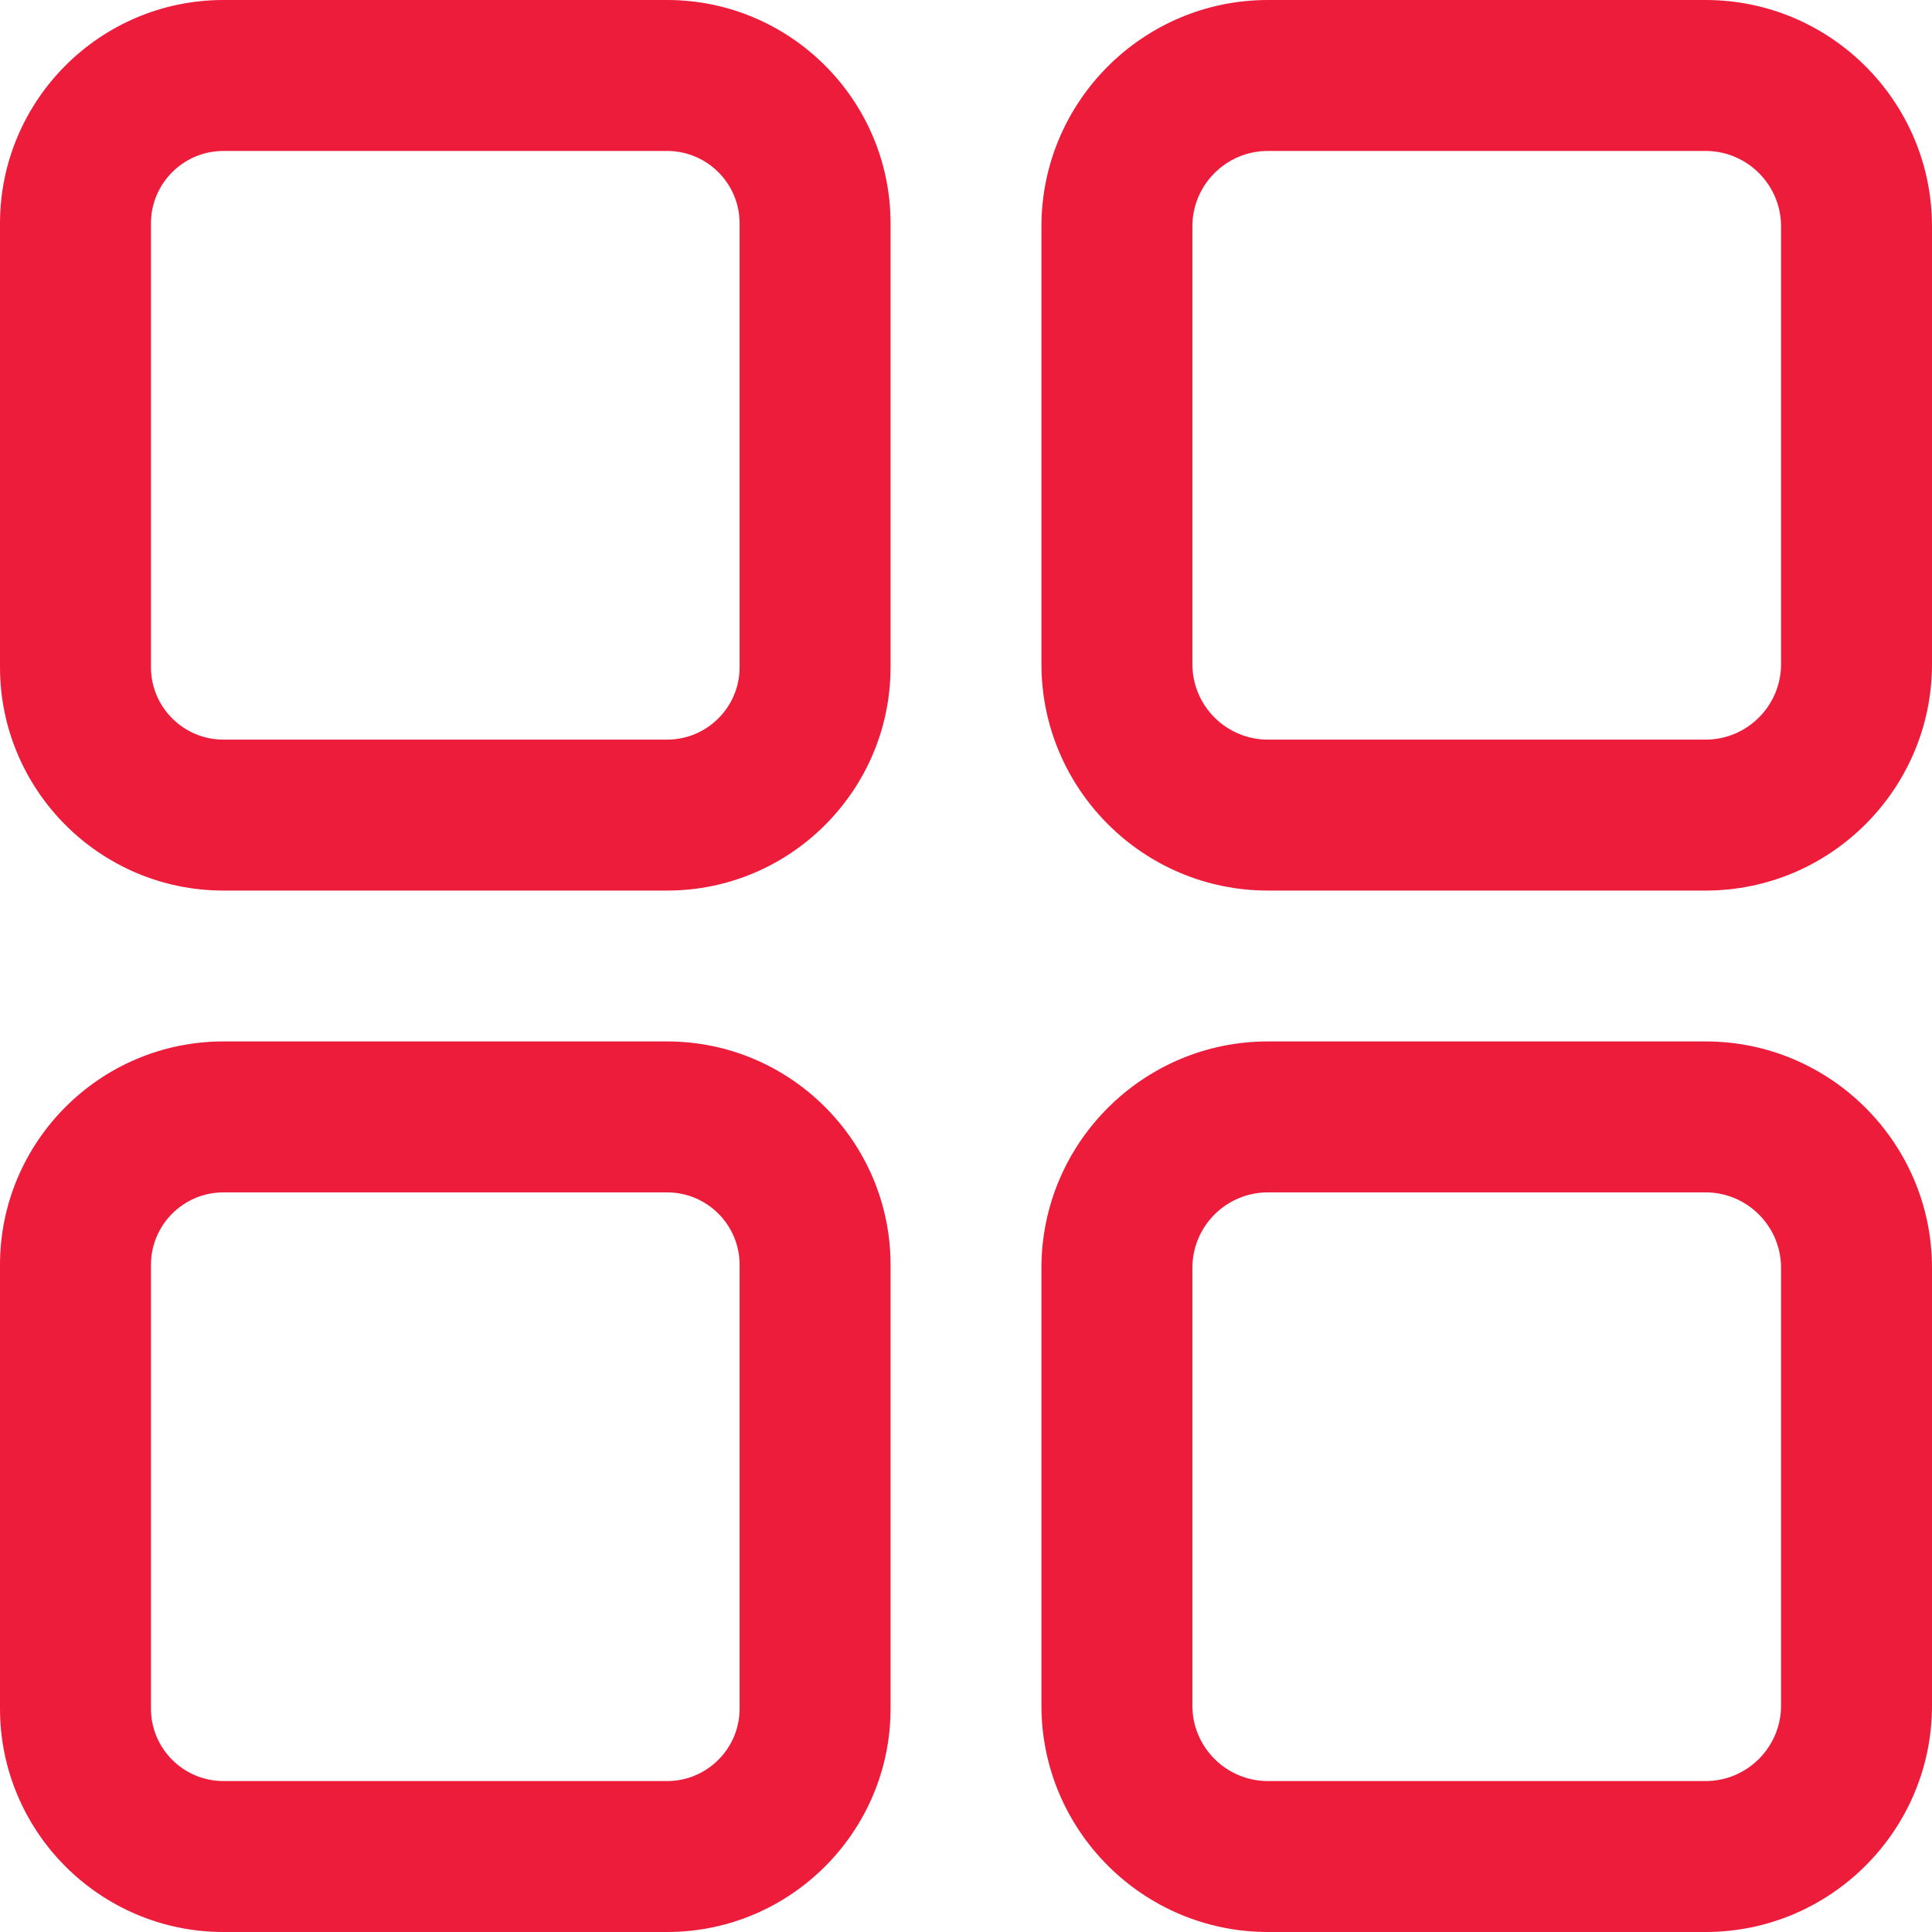 <svg width="23" height="23" viewBox="0 0 23 23" fill="none" xmlns="http://www.w3.org/2000/svg">
<g clip-path="url(#clip0_1194_4406)">
<path d="M7.942 0H2.66C1.193 0 0 1.193 0 2.66V7.942C0 9.408 1.193 10.602 2.66 10.602H7.942C9.408 10.602 10.602 9.408 10.602 7.942V2.66C10.602 1.193 9.408 0 7.942 0ZM8.805 7.942C8.805 8.418 8.418 8.805 7.942 8.805H2.66C2.184 8.805 1.797 8.418 1.797 7.942V2.66C1.797 2.184 2.184 1.797 2.66 1.797H7.942C8.418 1.797 8.805 2.184 8.805 2.66V7.942ZM20.305 0H15.094C13.608 0 12.398 1.209 12.398 2.695V7.906C12.398 9.392 13.608 10.602 15.094 10.602H20.305C21.791 10.602 23 9.392 23 7.906V2.695C23 1.209 21.791 0 20.305 0ZM21.203 7.906C21.203 8.402 20.8 8.805 20.305 8.805H15.094C14.598 8.805 14.195 8.402 14.195 7.906V2.695C14.195 2.2 14.598 1.797 15.094 1.797H20.305C20.8 1.797 21.203 2.2 21.203 2.695V7.906ZM7.942 12.398H2.66C1.193 12.398 0 13.592 0 15.058V20.34C0 21.807 1.193 23 2.66 23H7.942C9.408 23 10.602 21.807 10.602 20.34V15.058C10.602 13.592 9.408 12.398 7.942 12.398ZM8.805 20.34C8.805 20.816 8.418 21.203 7.942 21.203H2.66C2.184 21.203 1.797 20.816 1.797 20.34V15.058C1.797 14.582 2.184 14.195 2.66 14.195H7.942C8.418 14.195 8.805 14.582 8.805 15.058V20.34ZM20.305 12.398H15.094C13.608 12.398 12.398 13.608 12.398 15.094V20.305C12.398 21.791 13.608 23 15.094 23H20.305C21.791 23 23 21.791 23 20.305V15.094C23 13.608 21.791 12.398 20.305 12.398ZM21.203 20.305C21.203 20.8 20.8 21.203 20.305 21.203H15.094C14.598 21.203 14.195 20.8 14.195 20.305V15.094C14.195 14.598 14.598 14.195 15.094 14.195H20.305C20.8 14.195 21.203 14.598 21.203 15.094V20.305Z" fill="#ED1C3B"/>
</g>
<defs>
<clipPath id="clip0_1194_4406">
<rect width="23" height="23" fill="white"/>
</clipPath>
</defs>
</svg>
